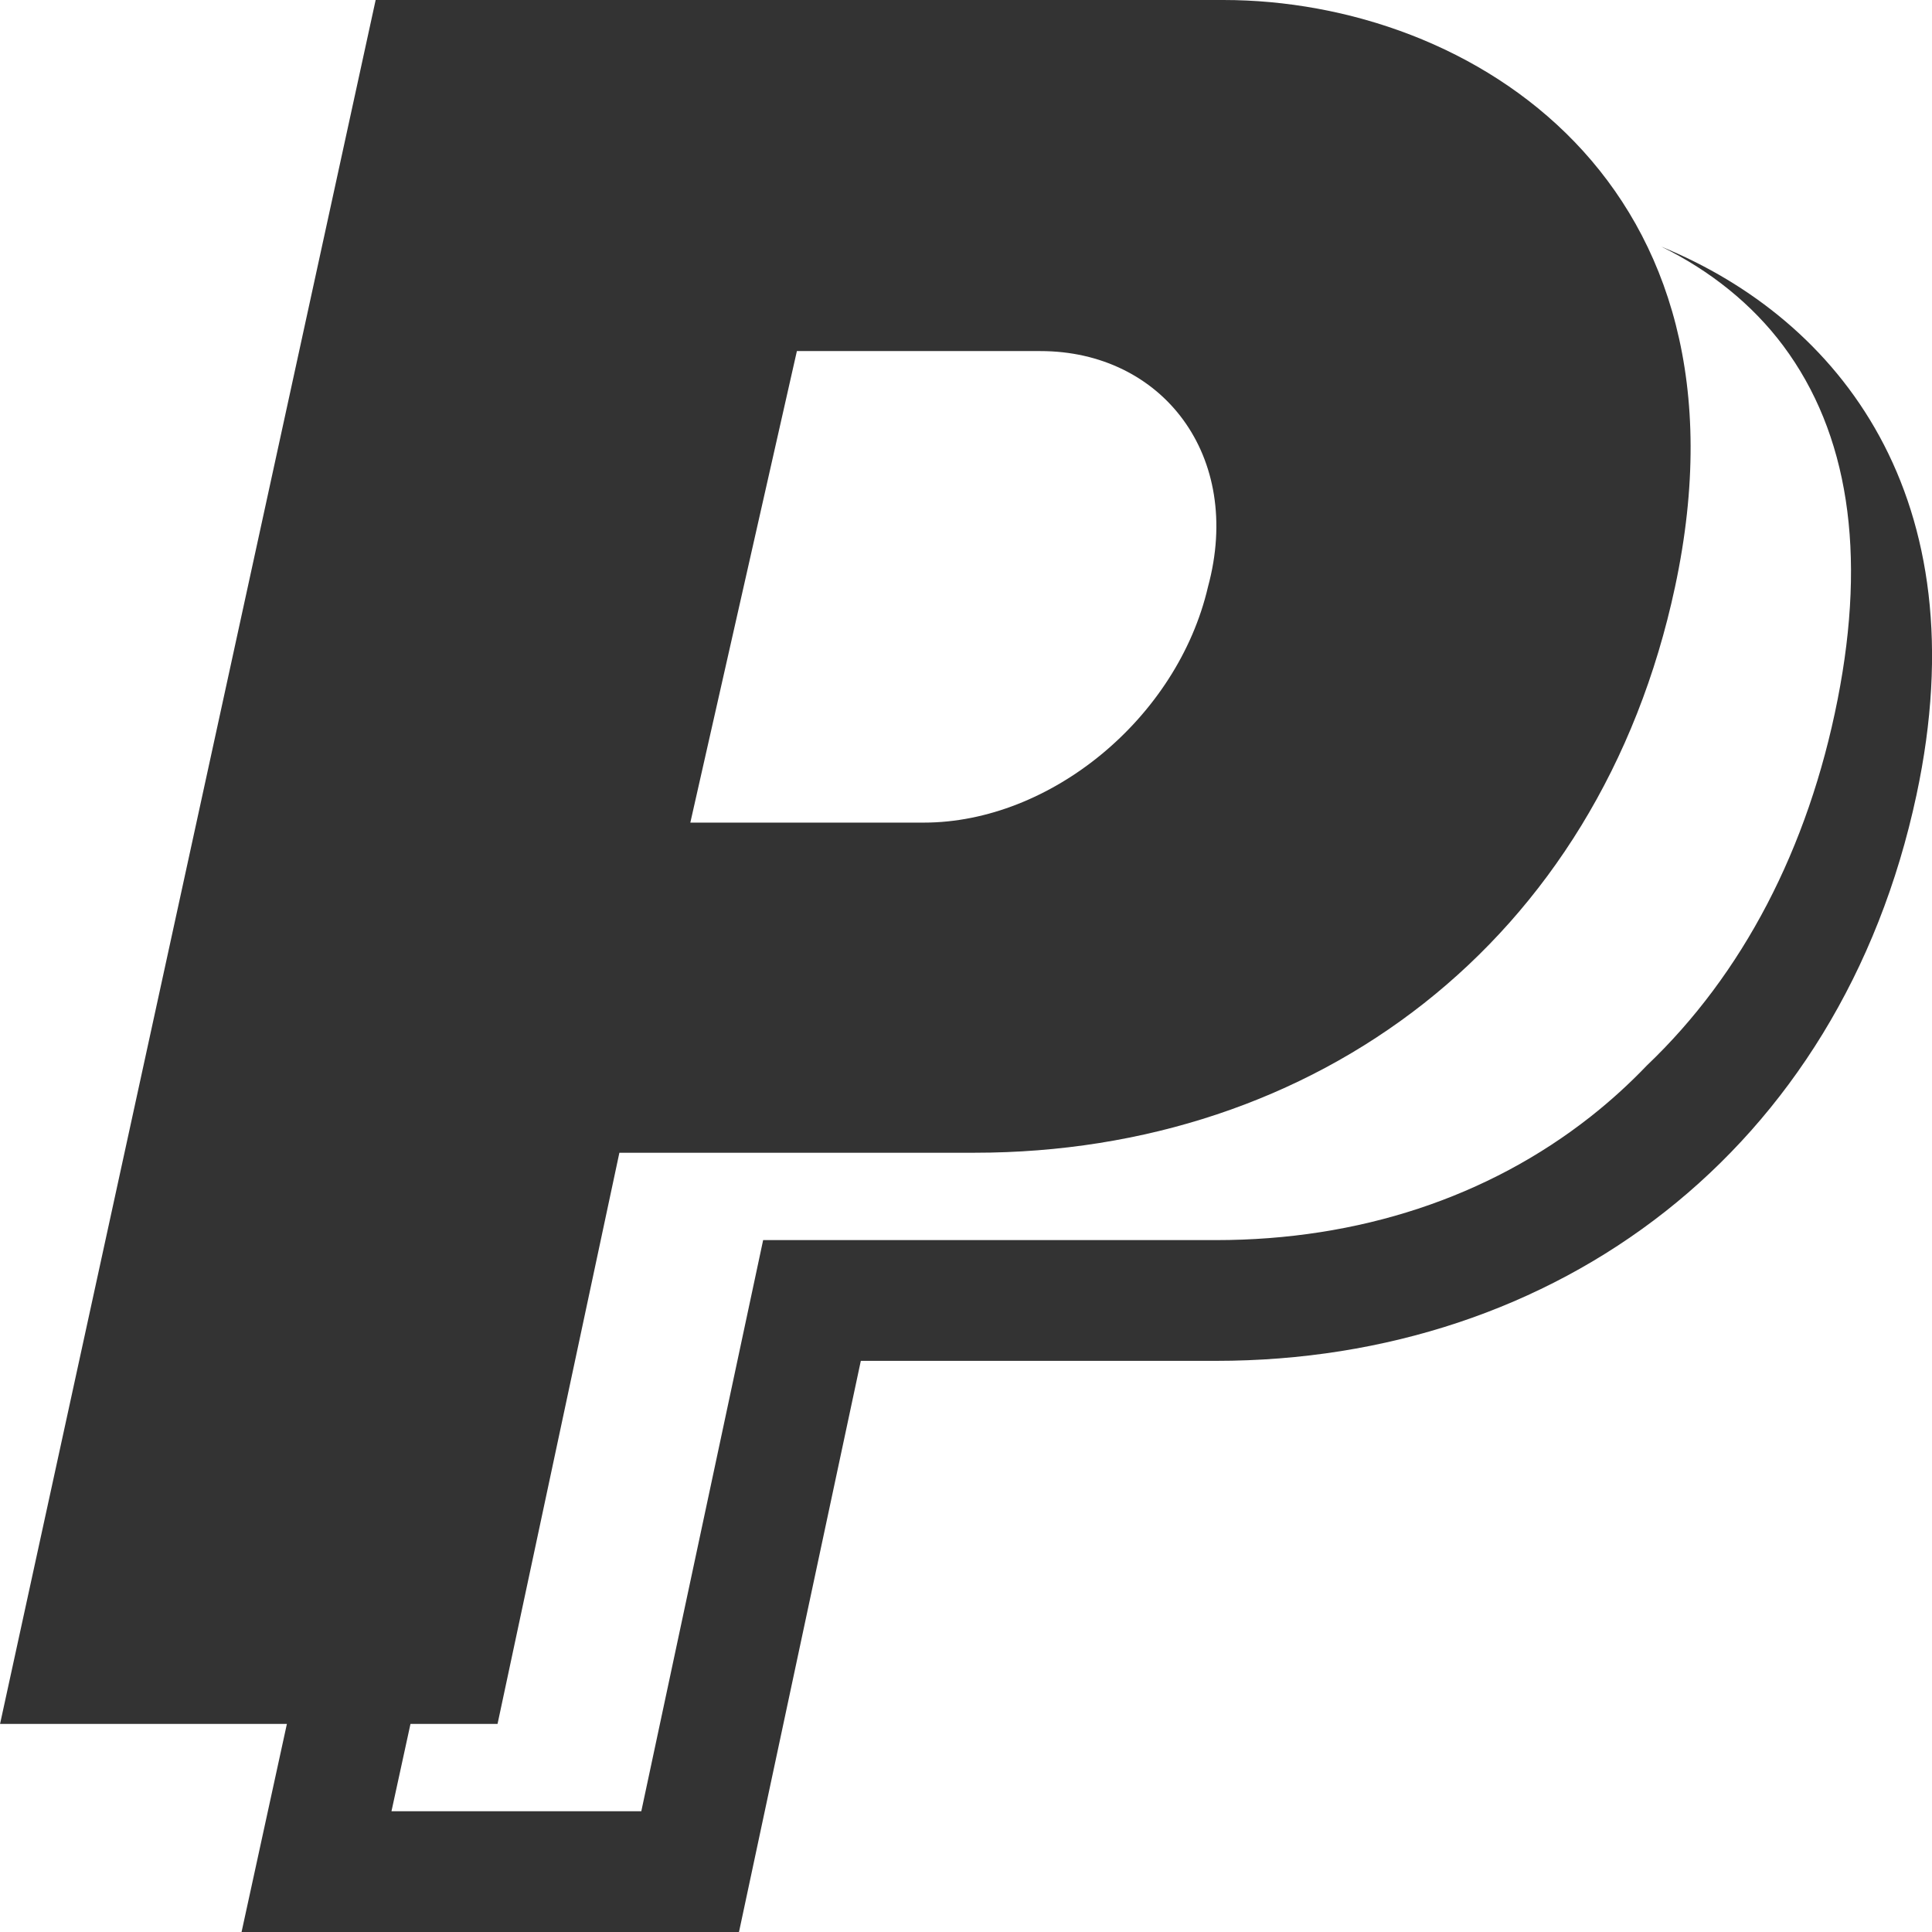 <?xml version="1.0" encoding="utf-8"?>
<!-- Generated by IcoMoon.io -->
<!DOCTYPE svg PUBLIC "-//W3C//DTD SVG 1.1//EN" "http://www.w3.org/Graphics/SVG/1.1/DTD/svg11.dtd">
<svg version="1.1" xmlns="http://www.w3.org/2000/svg" xmlns:xlink="http://www.w3.org/1999/xlink" width="32" height="32" viewBox="0 0 32 32">
<g>
</g>
	<path d="M27.52 4.087c0.803 0.393 1.503 0.953 2.016 1.64 1.079 1.447 1.382 3.418 0.901 5.858-0.486 2.47-1.575 4.554-3.161 6.064-0.29 0.303-0.601 0.586-0.931 0.846-1.699 1.338-3.844 2.045-6.203 2.045h-7.502l-2.018 9.46h-4.138l0.315-1.447h1.442l2.018-9.46h5.883c5.633 0 10.342-3.471 11.602-9.373 1.429-6.682-3.362-9.72-7.482-9.72h-14.040l-6.221 28.553h4.751l-0.751 3.447h8.239l2.018-9.46h5.883c5.633 0 10.342-3.471 11.602-9.373 1.054-4.928-1.275-7.873-4.222-9.080zM13.198 5.815h4.035c2.018 0 3.363 1.736 2.775 3.905-0.504 2.17-2.606 3.905-4.707 3.905h-3.867l1.765-7.81z" fill="#333333" />
</svg>
